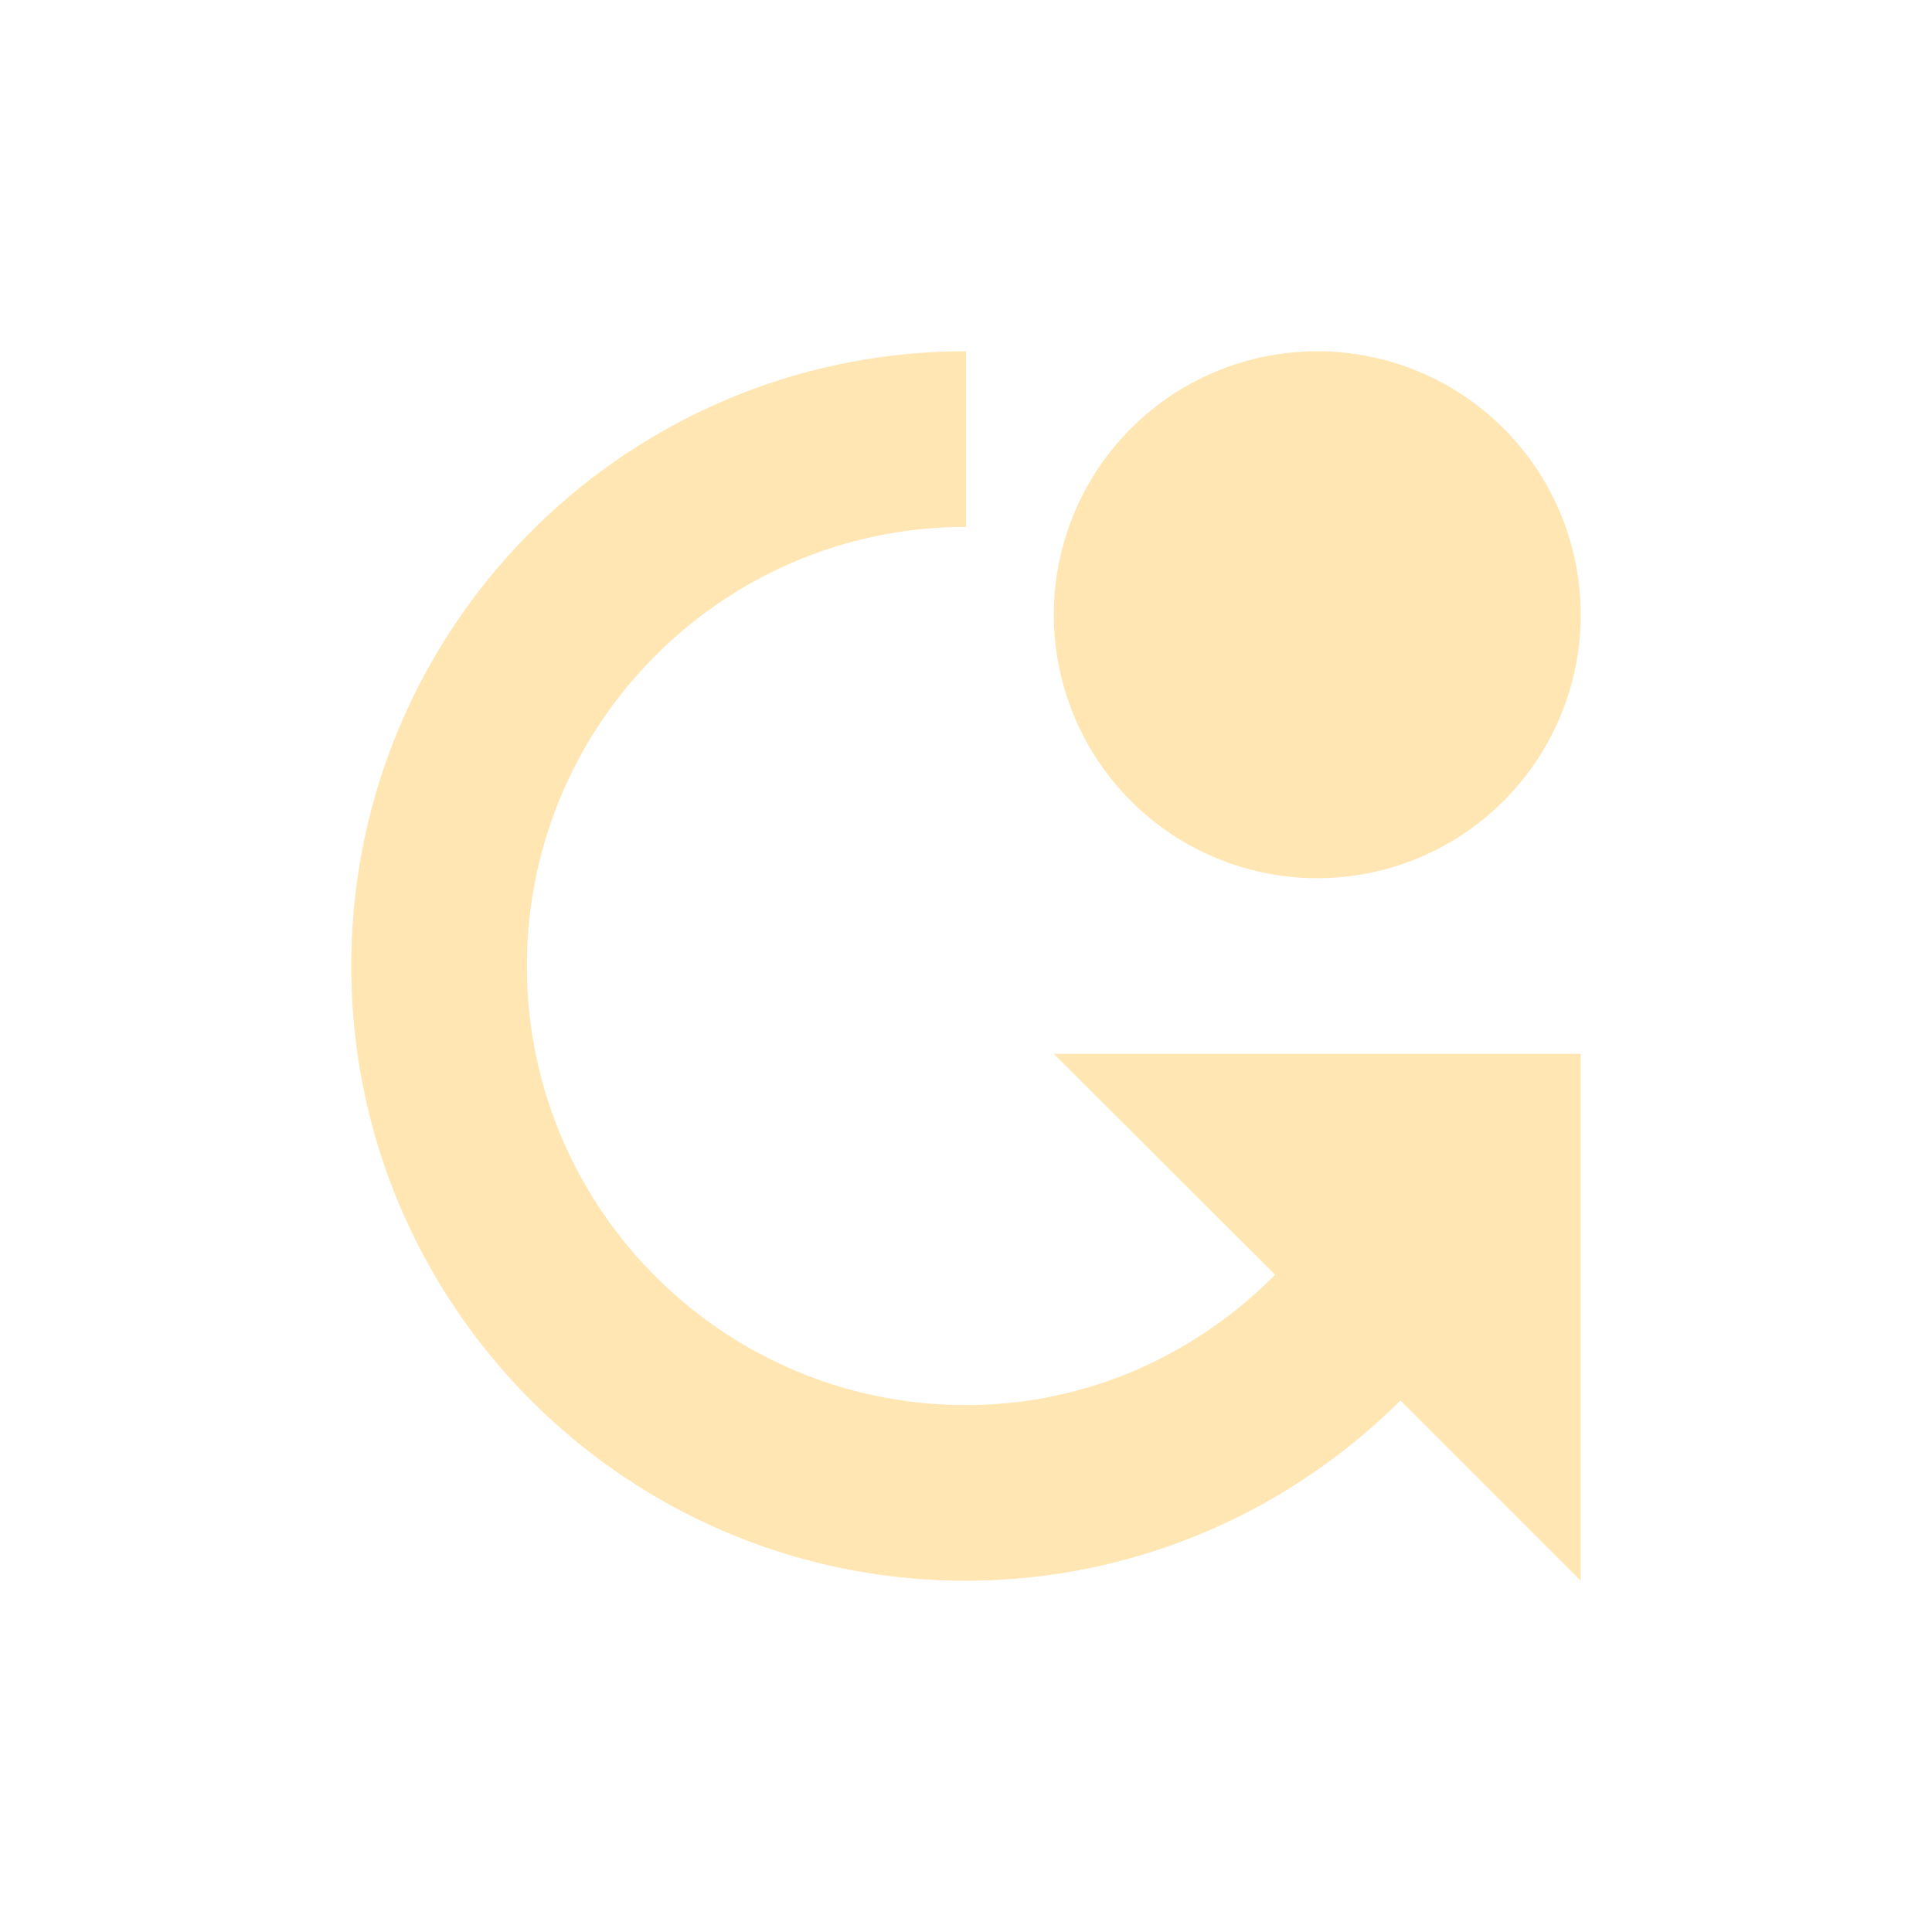 <svg xmlns="http://www.w3.org/2000/svg" width="22" height="22" version="1.1">
 <defs>
  <style id="current-color-scheme" type="text/css">
   .ColorScheme-Text { color:#FFE6B3; } .ColorScheme-Highlight { color:#4285f4; }
  </style>
 </defs>
 <g transform="translate(3,3)">
  <path style="fill:currentColor" class="ColorScheme-Text" d="M 15,4 A 3,3 0 0 1 12,7 3,3 0 0 1 9,4 3,3 0 0 1 12,1 3,3 0 0 1 15,4 Z M 8,1 C 4.134,1 1,4.134 1,8 1,11.866 4.134,15 8,15 9.927,14.998 11.679,14.211 12.947,12.947 L 15,15 V 9 H 9 L 11.52,11.516 C 10.619,12.425 9.382,13 8,13 5.239,13 3,10.761 3,8 3,5.239 5.239,3 8,3 Z"/>
 </g>
</svg>
